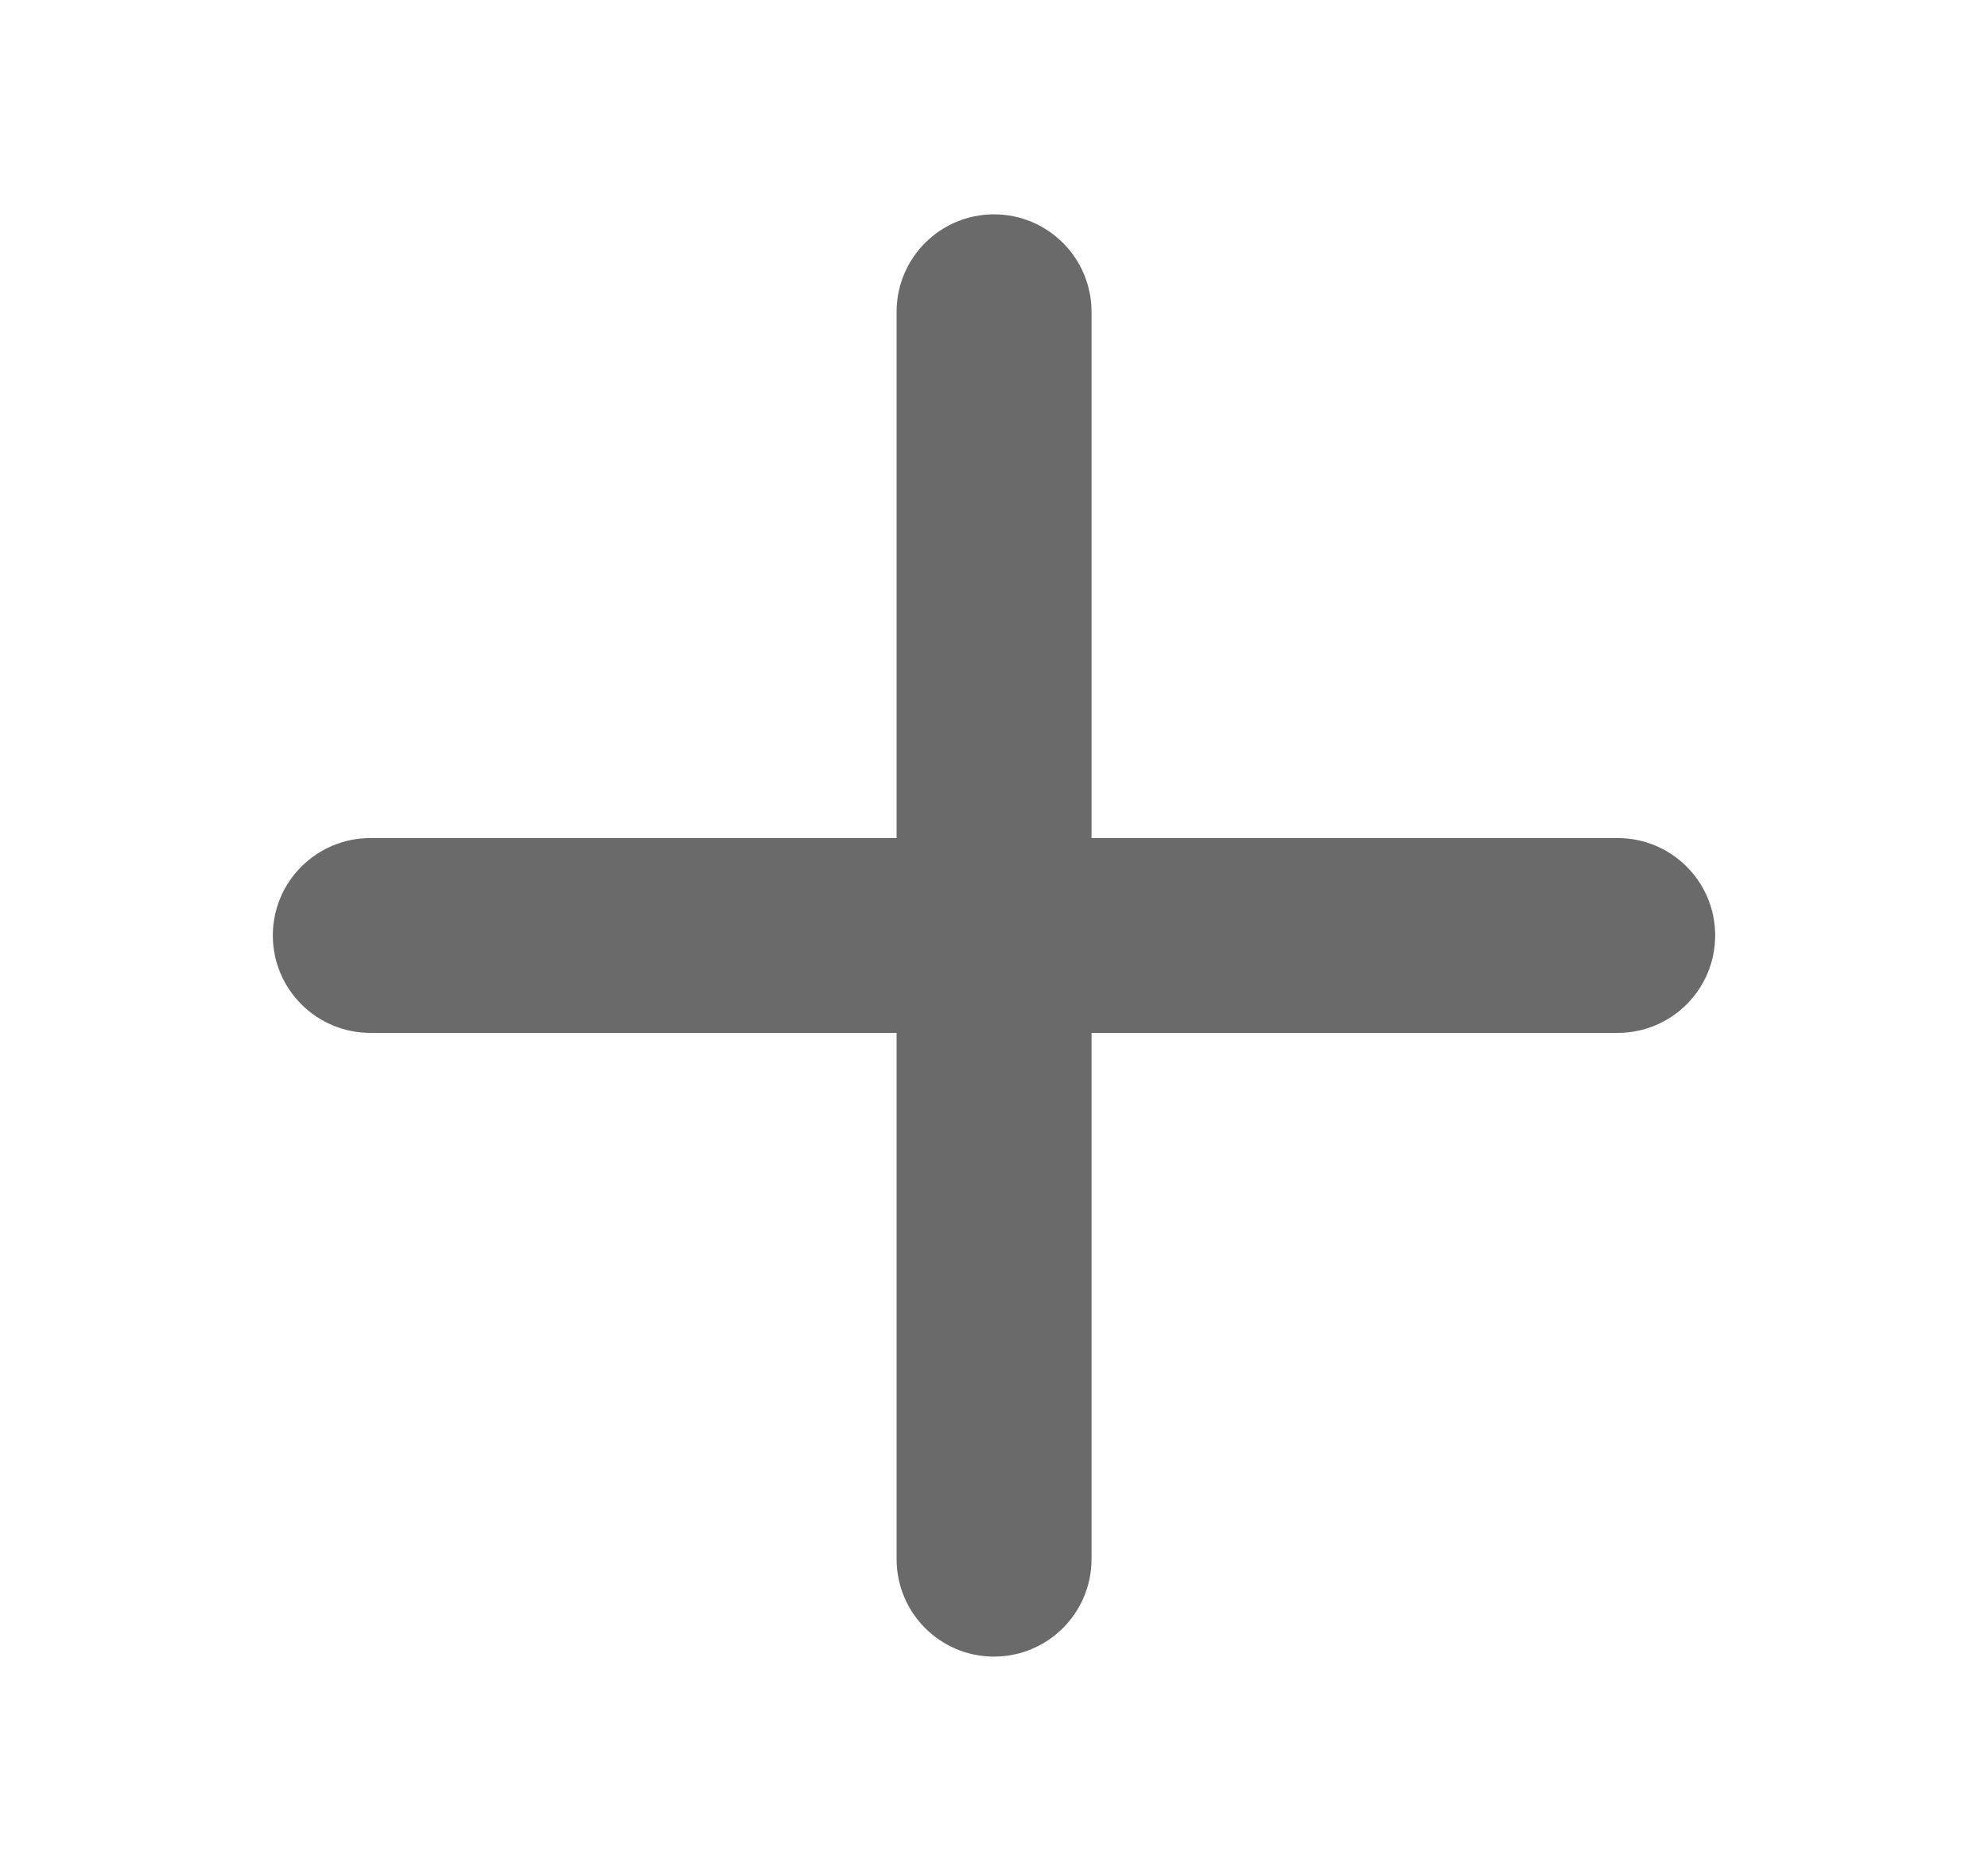 <svg width="17" height="16" viewBox="0 0 17 16" fill="none" xmlns="http://www.w3.org/2000/svg">
<path d="M8.5 1.833C8.96 1.833 9.334 2.206 9.334 2.667L9.334 7.167L13.834 7.167C14.294 7.167 14.667 7.54 14.667 8C14.667 8.46 14.294 8.833 13.834 8.833L9.334 8.833L9.334 13.333C9.334 13.794 8.96 14.167 8.5 14.167C8.04 14.167 7.667 13.794 7.667 13.333L7.667 8.833L3.167 8.833C2.707 8.833 2.333 8.46 2.333 8C2.333 7.54 2.707 7.167 3.167 7.167L7.667 7.167L7.667 2.667C7.667 2.206 8.04 1.833 8.5 1.833Z" fill="#080808" fill-opacity="0.6"/>
</svg>
